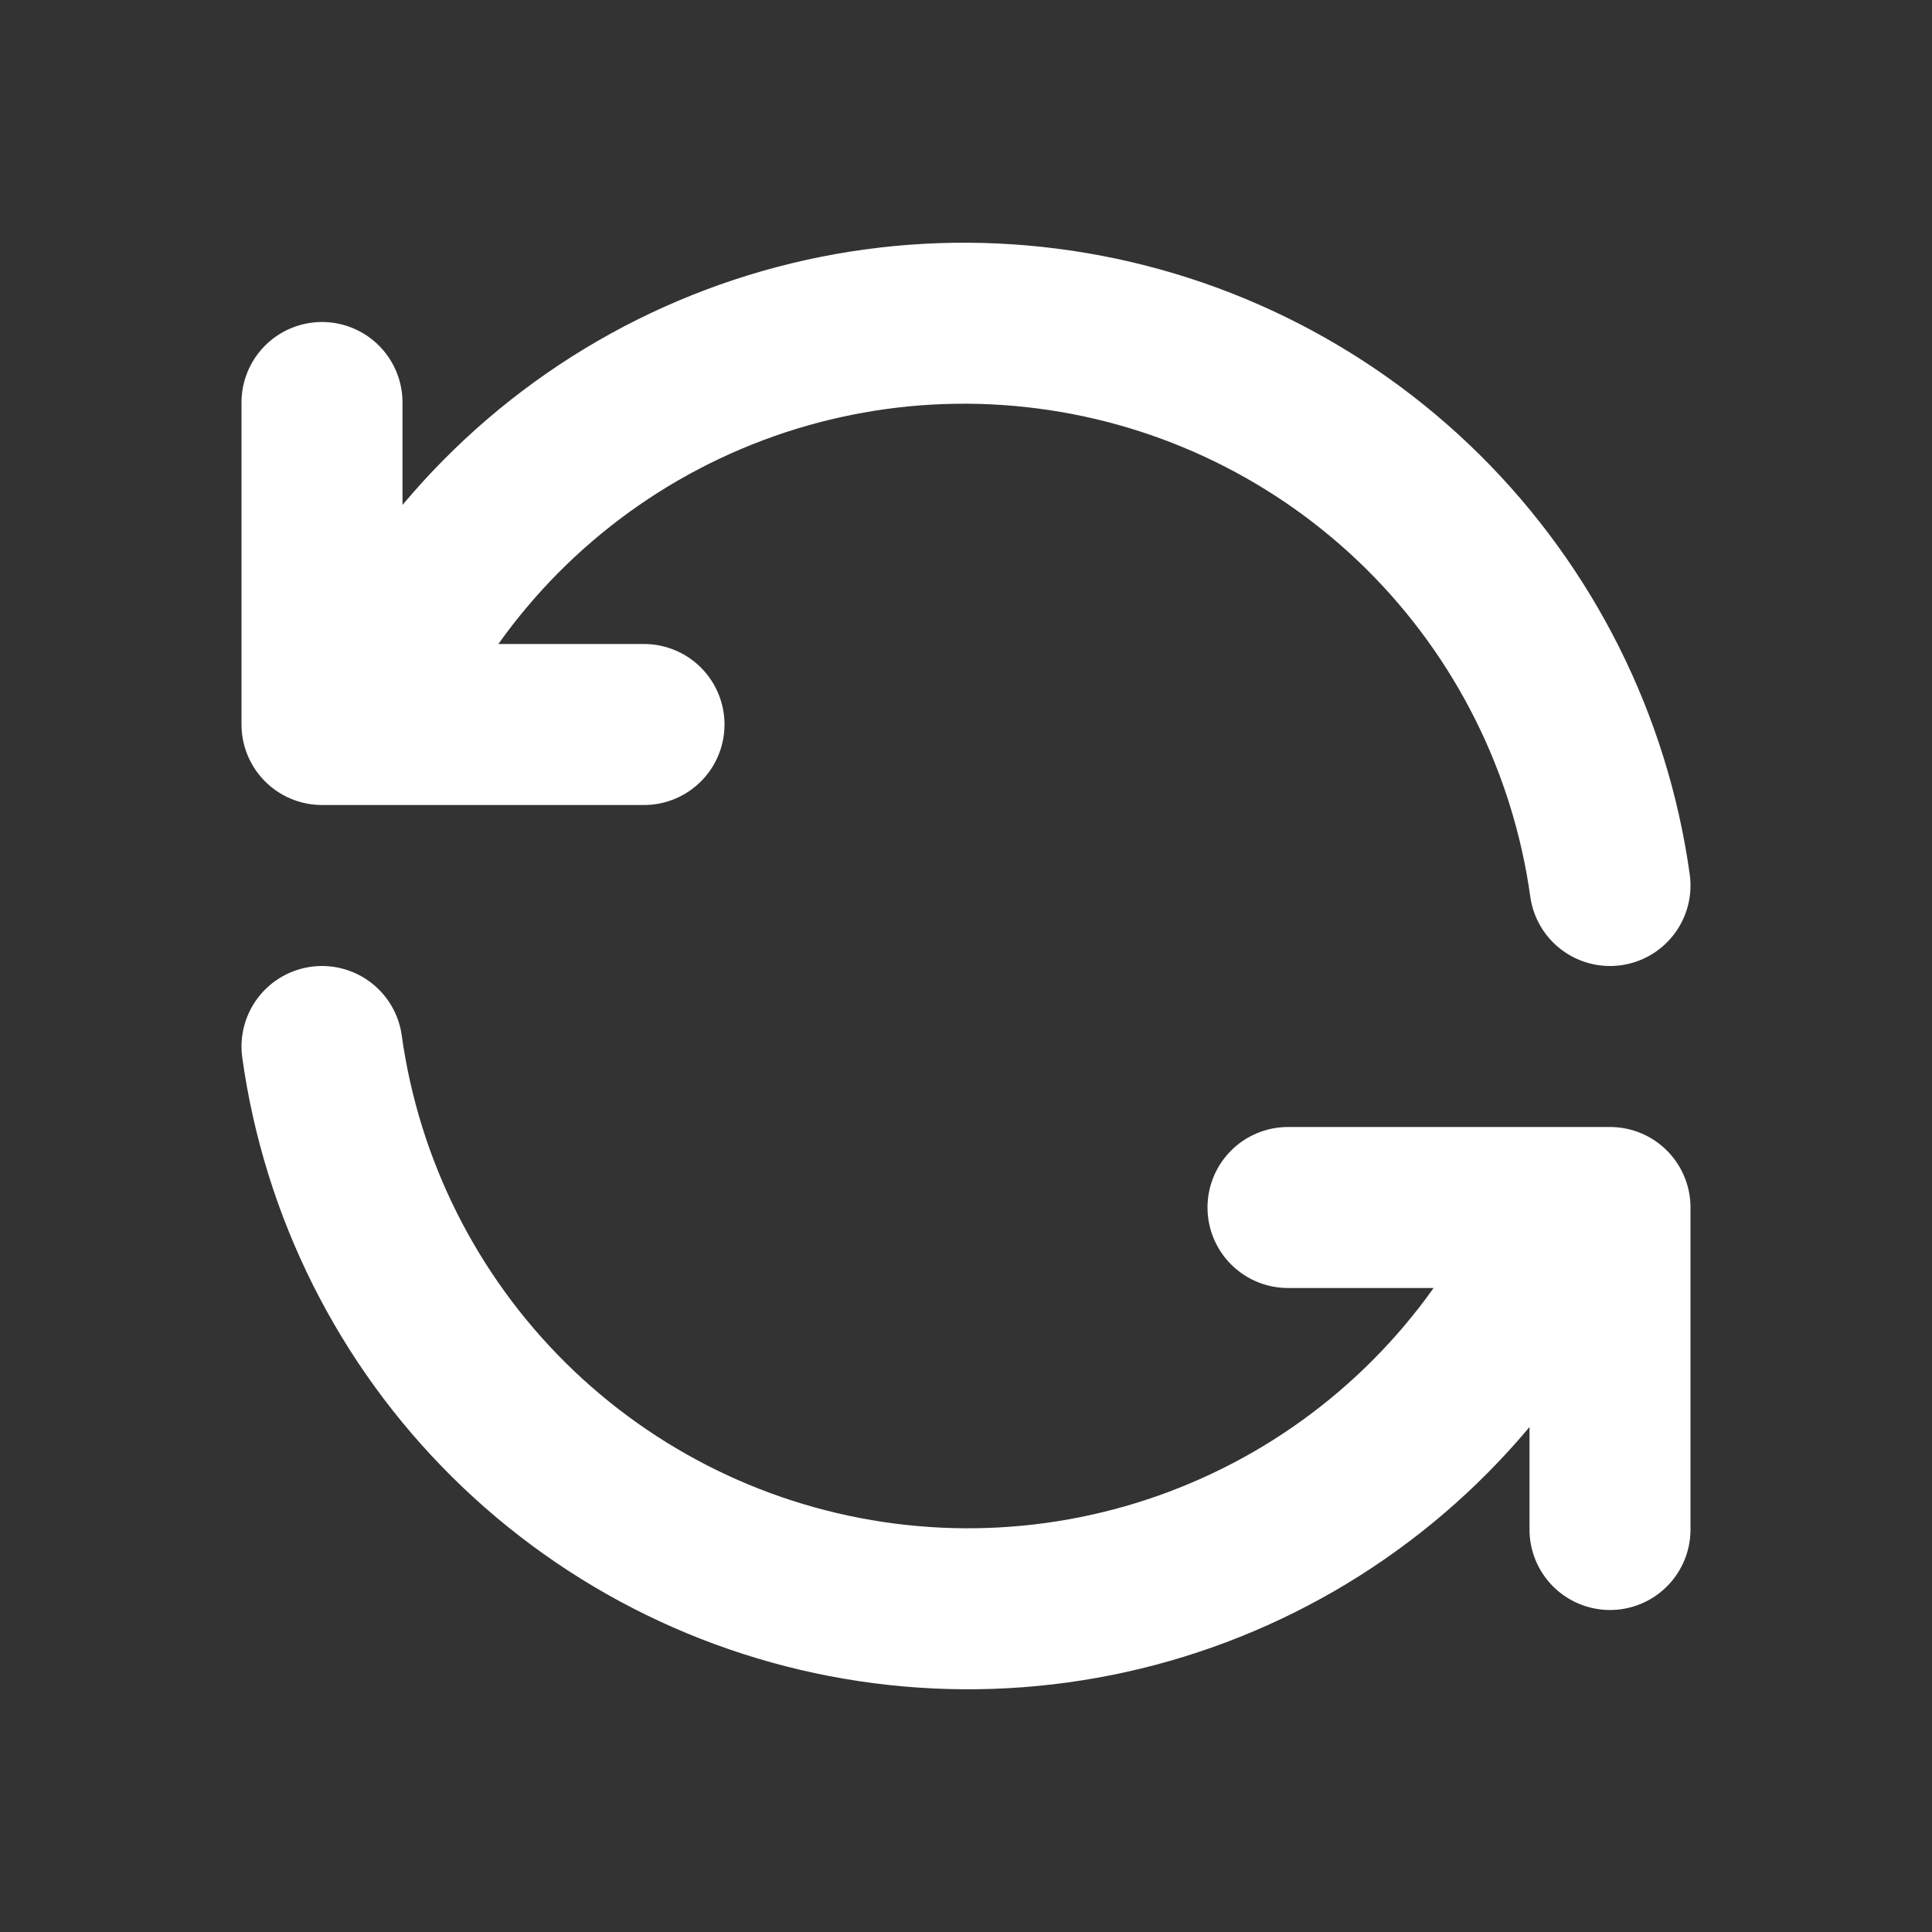 <svg width="24" height="24" viewBox="0 0 24 24" fill="none" xmlns="http://www.w3.org/2000/svg">
<rect x="0" y="0" width="24" height="24" fill="#333333" stroke="none"/>
<path d="M20 11C19.755 9.24 18.939 7.61 17.677 6.359C16.414 5.109 14.776 4.309 13.014 4.082C11.252 3.854 9.464 4.212 7.925 5.101C6.387 5.99 5.183 7.36 4.5 9M4 5V9H8M4 13C4.245 14.76 5.061 16.39 6.323 17.64C7.586 18.891 9.224 19.691 10.986 19.918C12.748 20.146 14.536 19.788 16.075 18.899C17.613 18.01 18.817 16.64 19.5 15M20 19V15H16" stroke="white" stroke-width="2" stroke-linecap="round" stroke-linejoin="round"/>
</svg>
